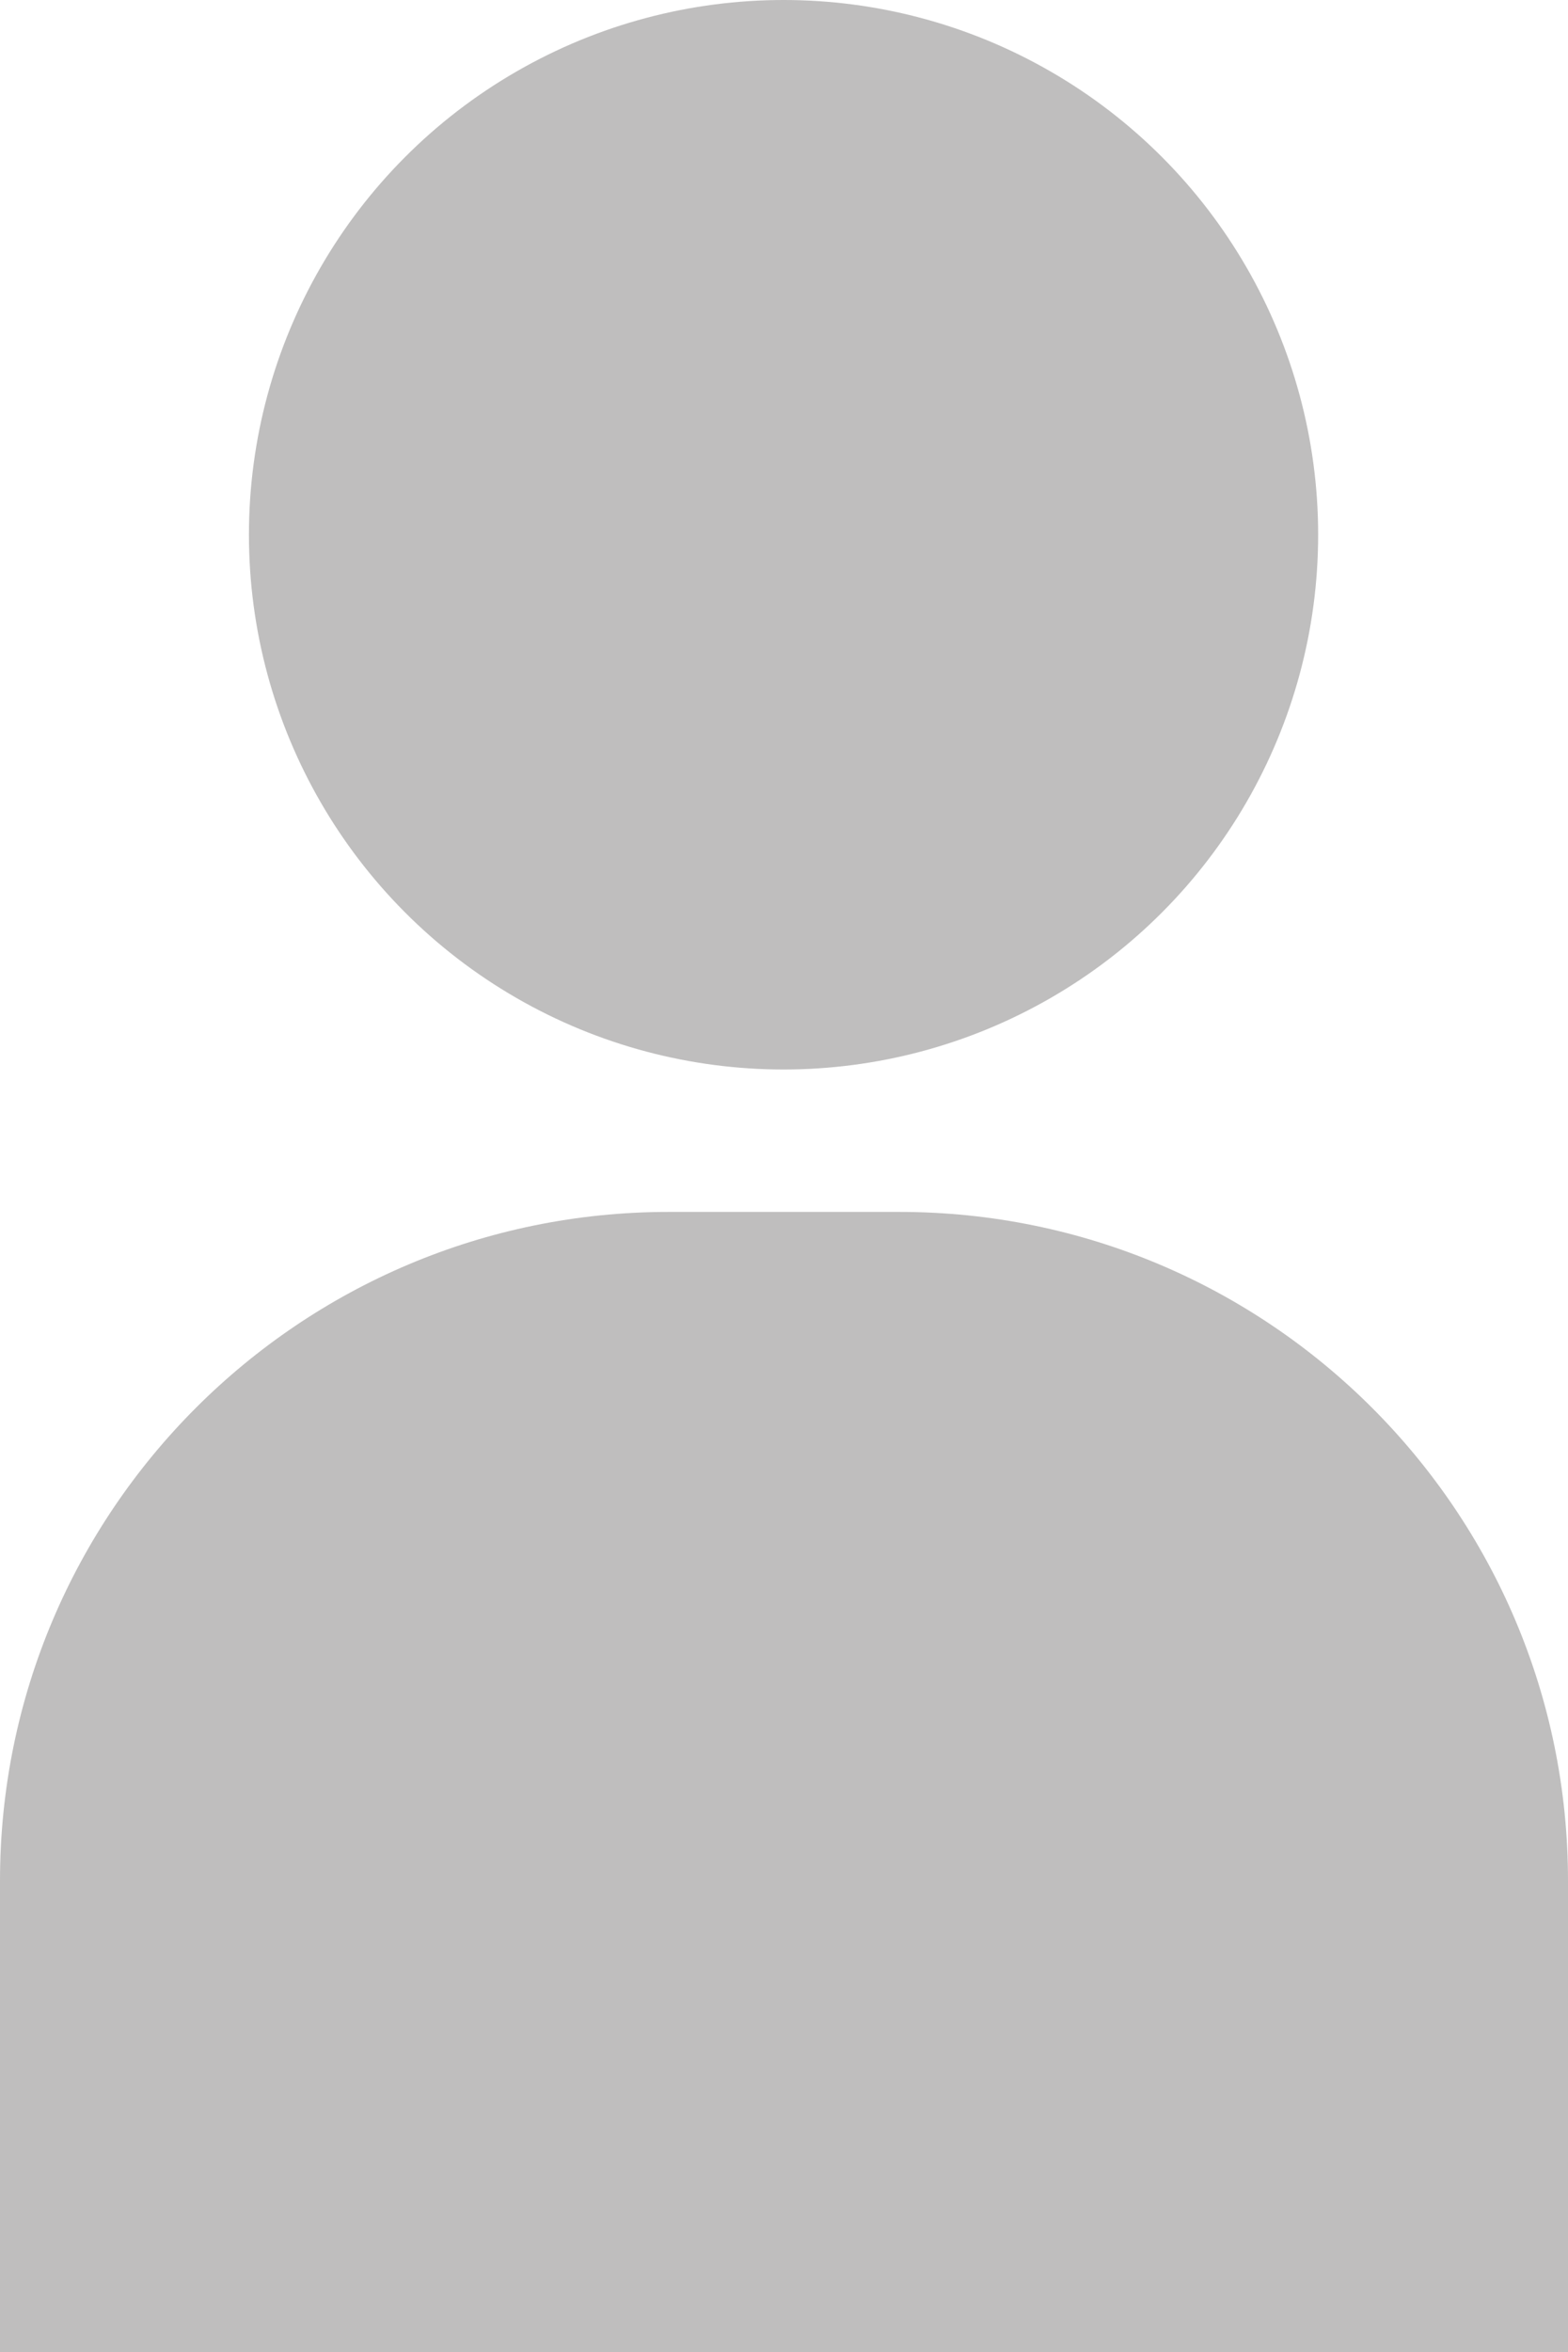 <?xml version="1.0" encoding="utf-8"?>
<!-- Generator: Adobe Illustrator 23.0.0, SVG Export Plug-In . SVG Version: 6.00 Build 0)  -->
<svg version="1.1" id="Capa_1" xmlns="http://www.w3.org/2000/svg" xmlns:xlink="http://www.w3.org/1999/xlink" x="0px" y="0px"
	 viewBox="0 0 170.7 256" style="enable-background:new 0 0 170.7 256;" xml:space="preserve">
<style type="text/css">
	.st0{fill:#BFBEBE;}
</style>
<g>
	<circle class="st0" cx="85.3" cy="58.2" r="58.2"/>
	<path class="st0" d="M170.7,256H0v-51.3c0-40.2,32.6-72.8,72.8-72.8h25.1c40.2,0,72.8,32.6,72.8,72.8L170.7,256L170.7,256z"/>
</g>
</svg>
